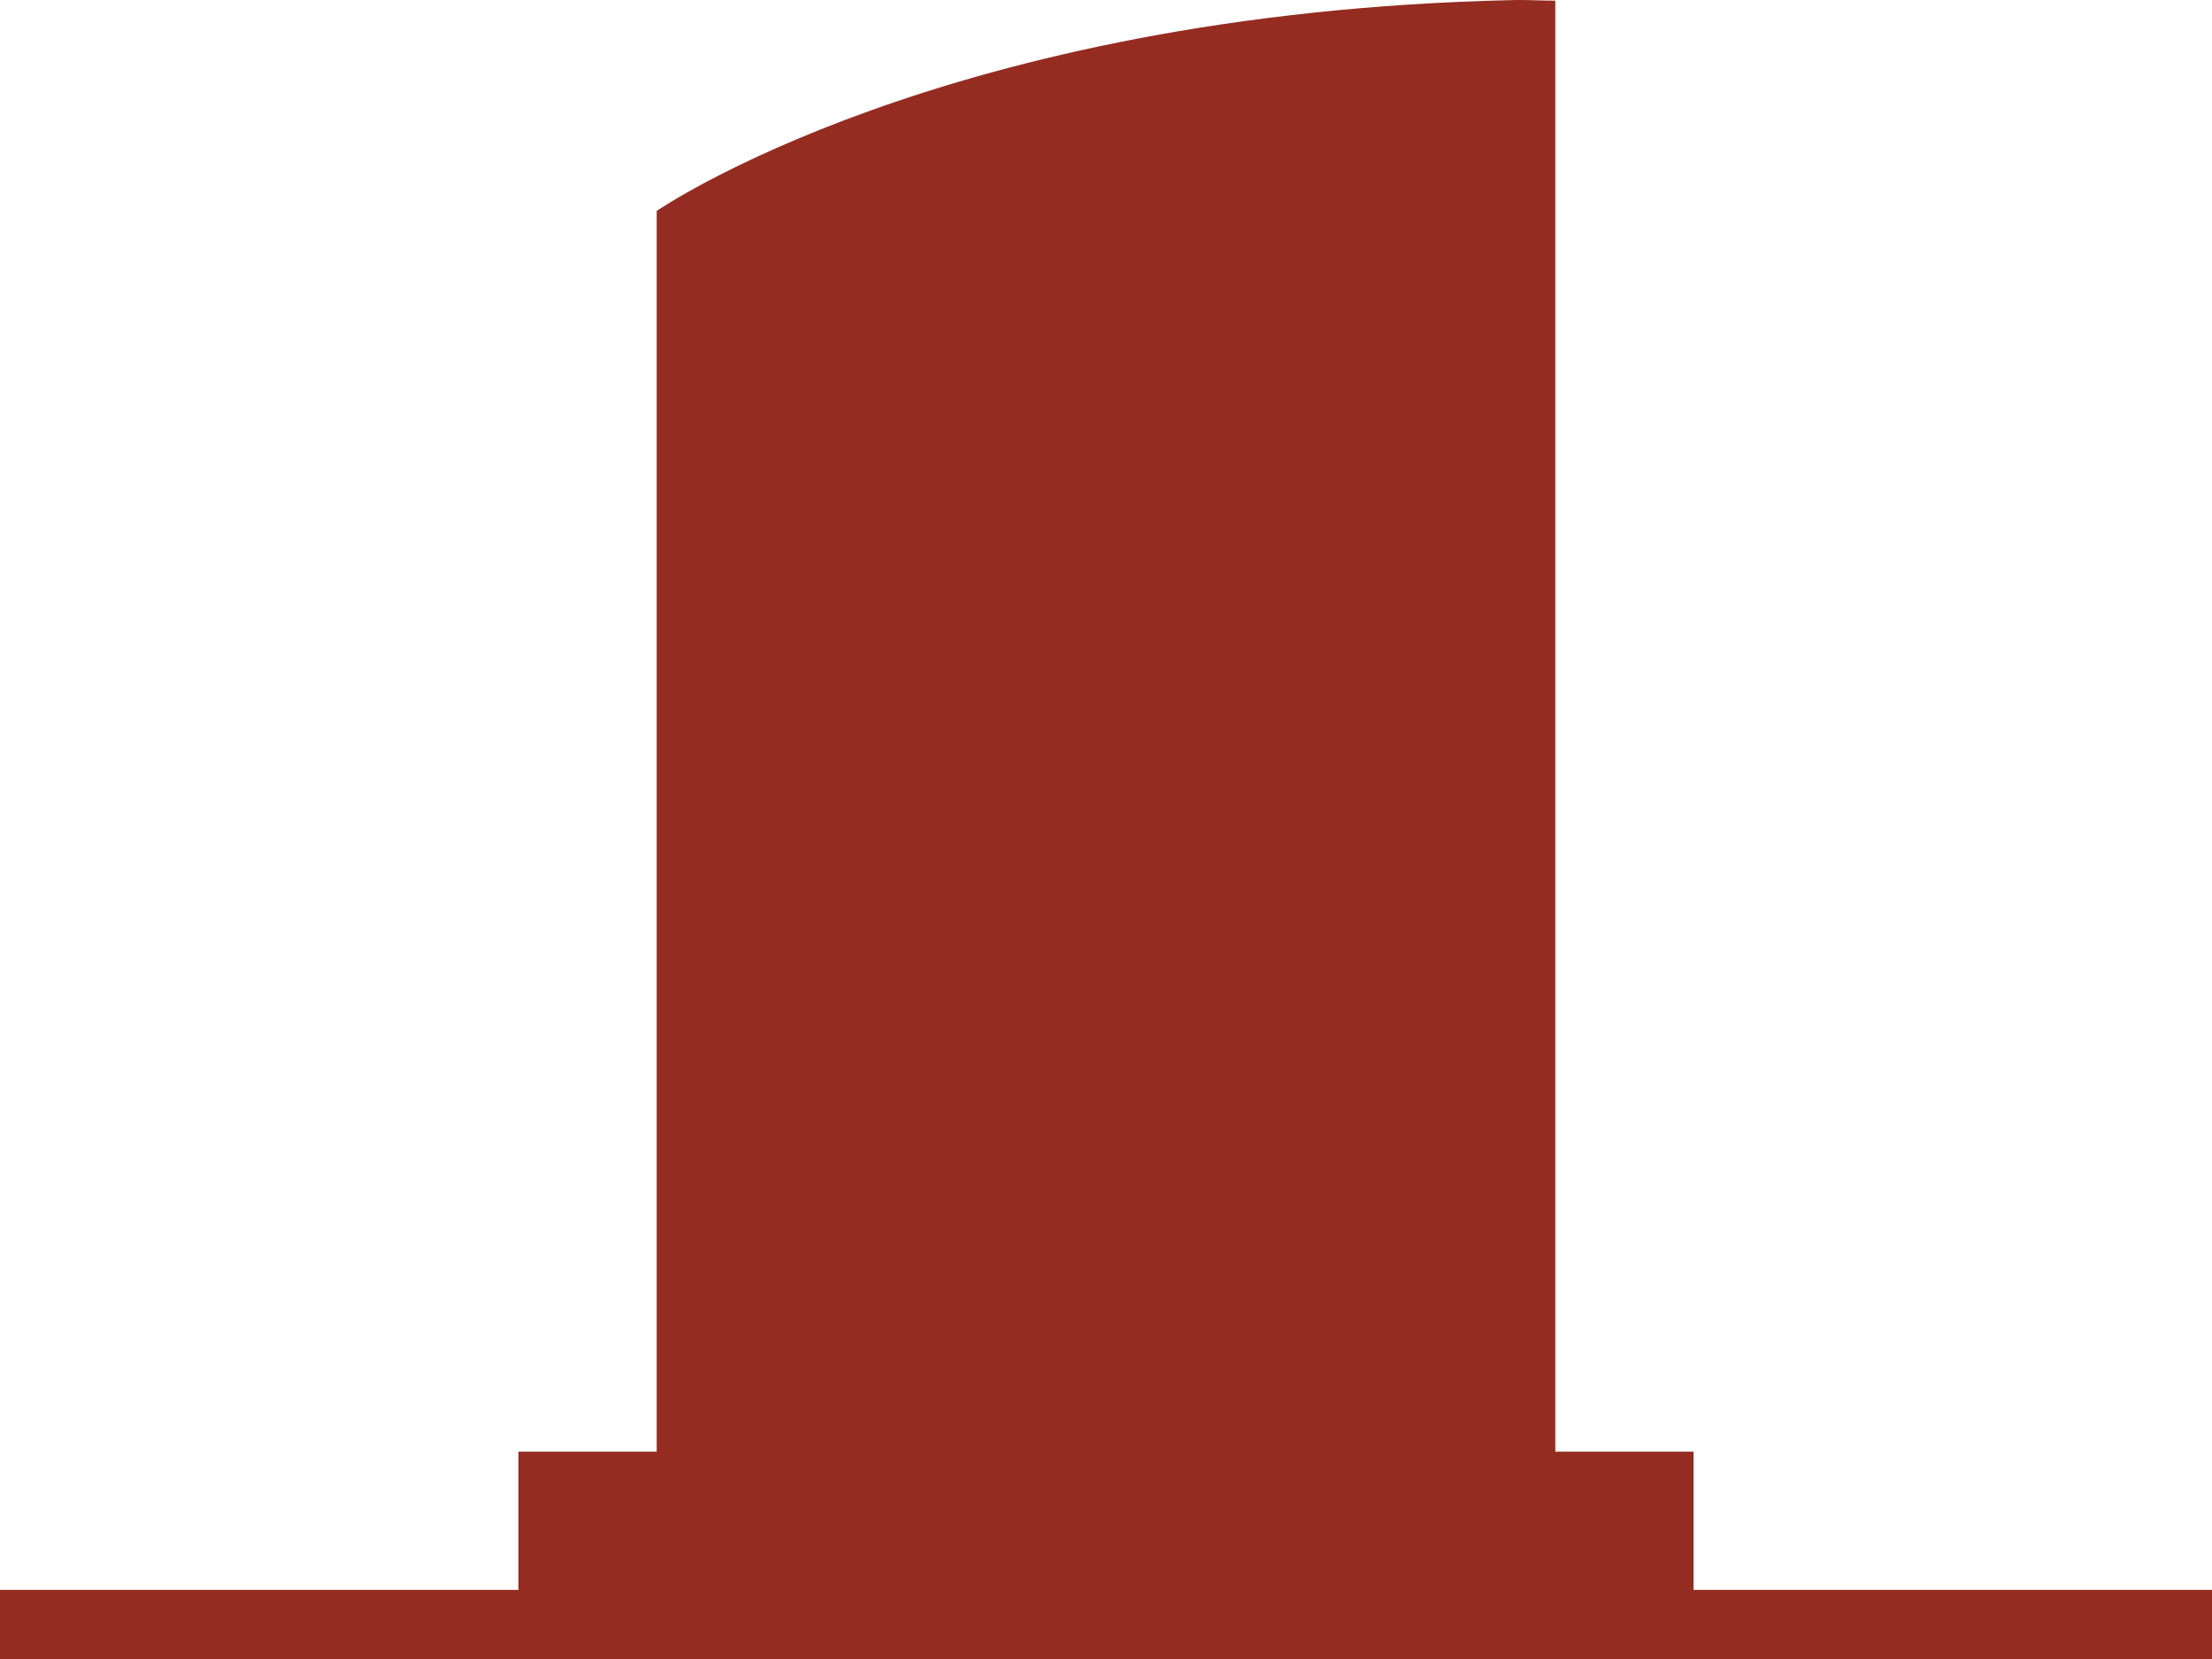 <?xml version="1.0" encoding="UTF-8"?>
<svg width="64px" height="48px" viewBox="0 0 64 48" version="1.1" xmlns="http://www.w3.org/2000/svg" xmlns:xlink="http://www.w3.org/1999/xlink">
    <!-- Generator: Sketch 42 (36781) - http://www.bohemiancoding.com/sketch -->
    <title>orientation-vert-focused-icon</title>
    <desc>Created with Sketch.</desc>
    <defs></defs>
    <g id="-" stroke="none" stroke-width="1" fill="none" fill-rule="evenodd">
        <g id="Icons-/-Orientation-/-Horizontally-/-Focused" transform="translate(-12, -20)">
            <g id="orientation-vert-focused-icon" transform="translate(12, 20)">
                <g id="Group-13">
                    <path d="M20,43 L20,6.657 C21.886,5.54 29.905,1.314 43.766,1.003 C43.766,1.003 43.986,1 44,1 L44,43 L20,43 Z" id="Fill-3" fill="#952C21"></path>
                    <path d="M43.959,0 C43.887,0 43.814,0.001 43.743,0.003 C27.296,0.373 19,6.103 19,6.103 L19,19.919 L19,44 L45,44 L45,0.019 C44.643,0.019 44.297,0 43.959,0 M43,2.024 L43,42 L21,42 L21,19.919 L21,7.237 C23.41,5.909 30.813,2.438 43,2.024" id="Fill-5" fill="#952C21"></path>
                    <polygon id="Fill-7" fill="#952C21" points="16 47 48 47 48 43 16 43"></polygon>
                    <polygon id="Stroke-9" stroke="#952C21" stroke-width="2" points="16 47 48 47 48 43 16 43"></polygon>
                    <g id="Group-12" transform="translate(0, 47)">
                        <path d="M0,0 L64,0" id="Fill-10" fill="#952C21"></path>
                        <path d="M0,0 L64,0" id="Stroke-11" stroke="#952C21" stroke-width="2"></path>
                    </g>
                </g>
            </g>
        </g>
    </g>
</svg>